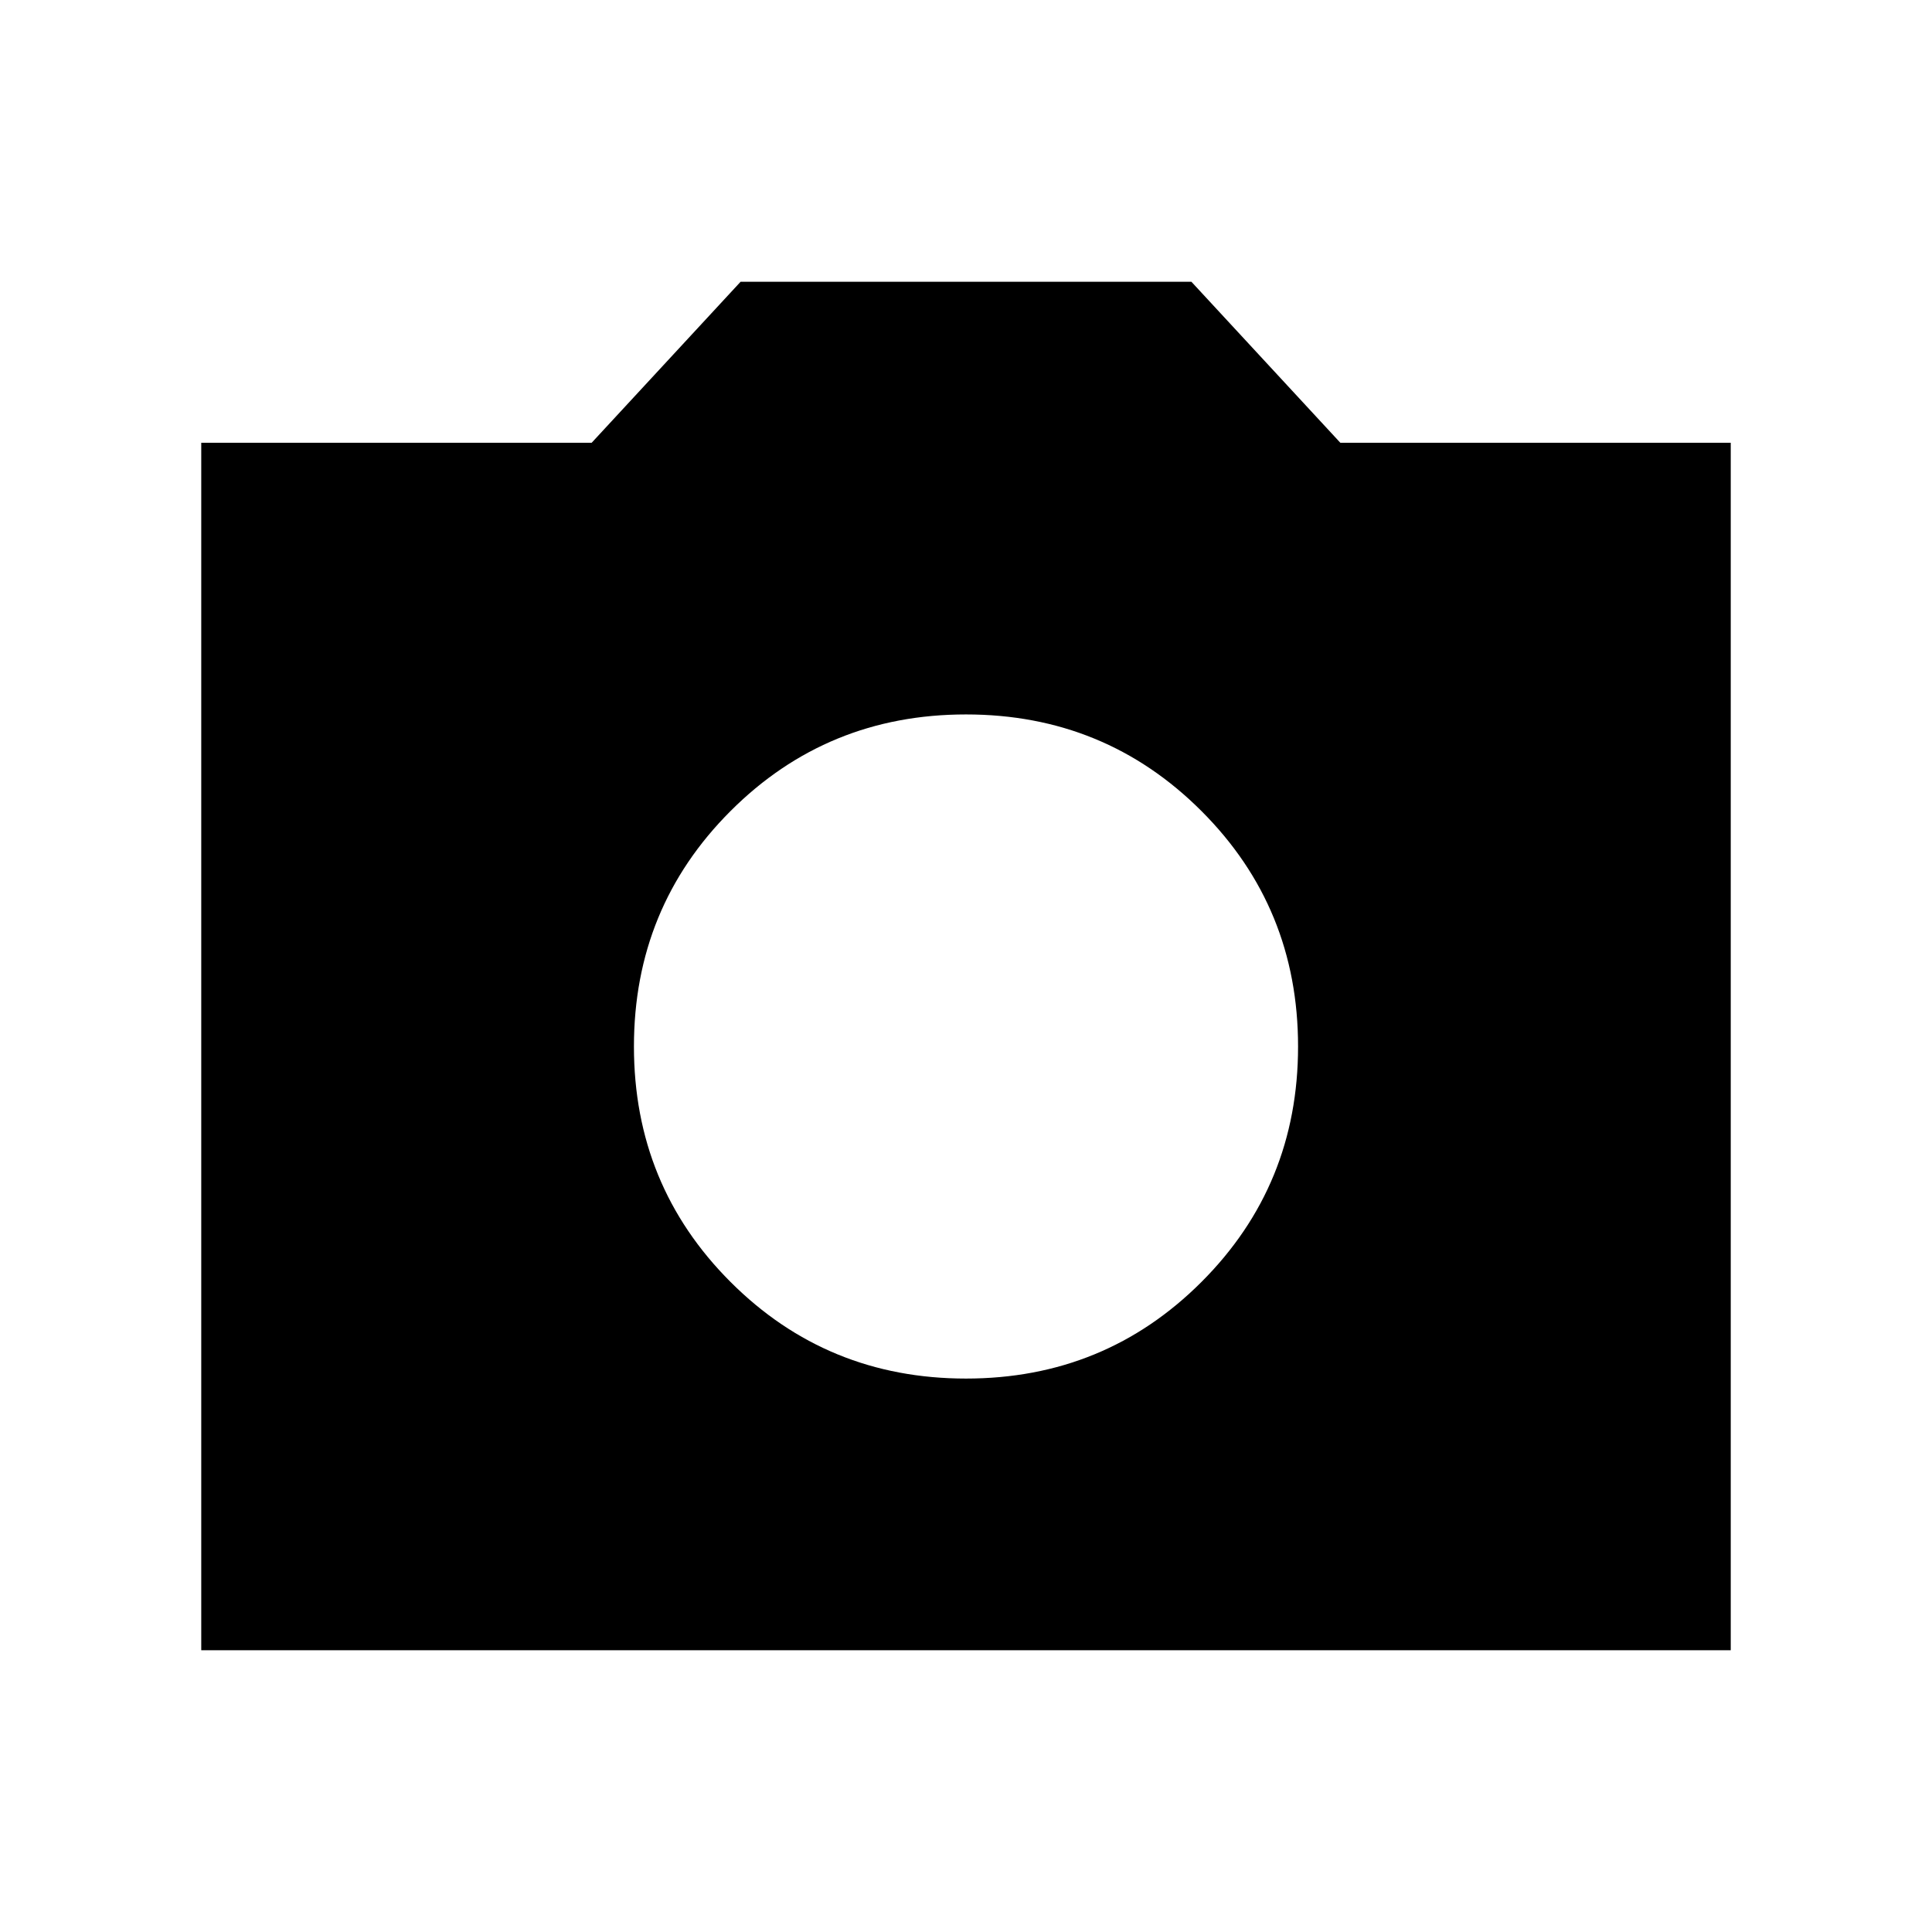 <svg xmlns="http://www.w3.org/2000/svg" height="24" width="24"><path d="M12 17.125q1.725 0 2.925-1.2 1.2-1.2 1.2-2.925 0-1.725-1.2-2.925-1.2-1.2-2.925-1.2-1.725 0-2.925 1.2-1.2 1.2-1.2 2.925 0 1.725 1.2 2.925 1.2 1.2 2.925 1.2ZM2.5 20.5v-15h4.85l1.85-2h5.6l1.85 2h4.85v15Z"/></svg>